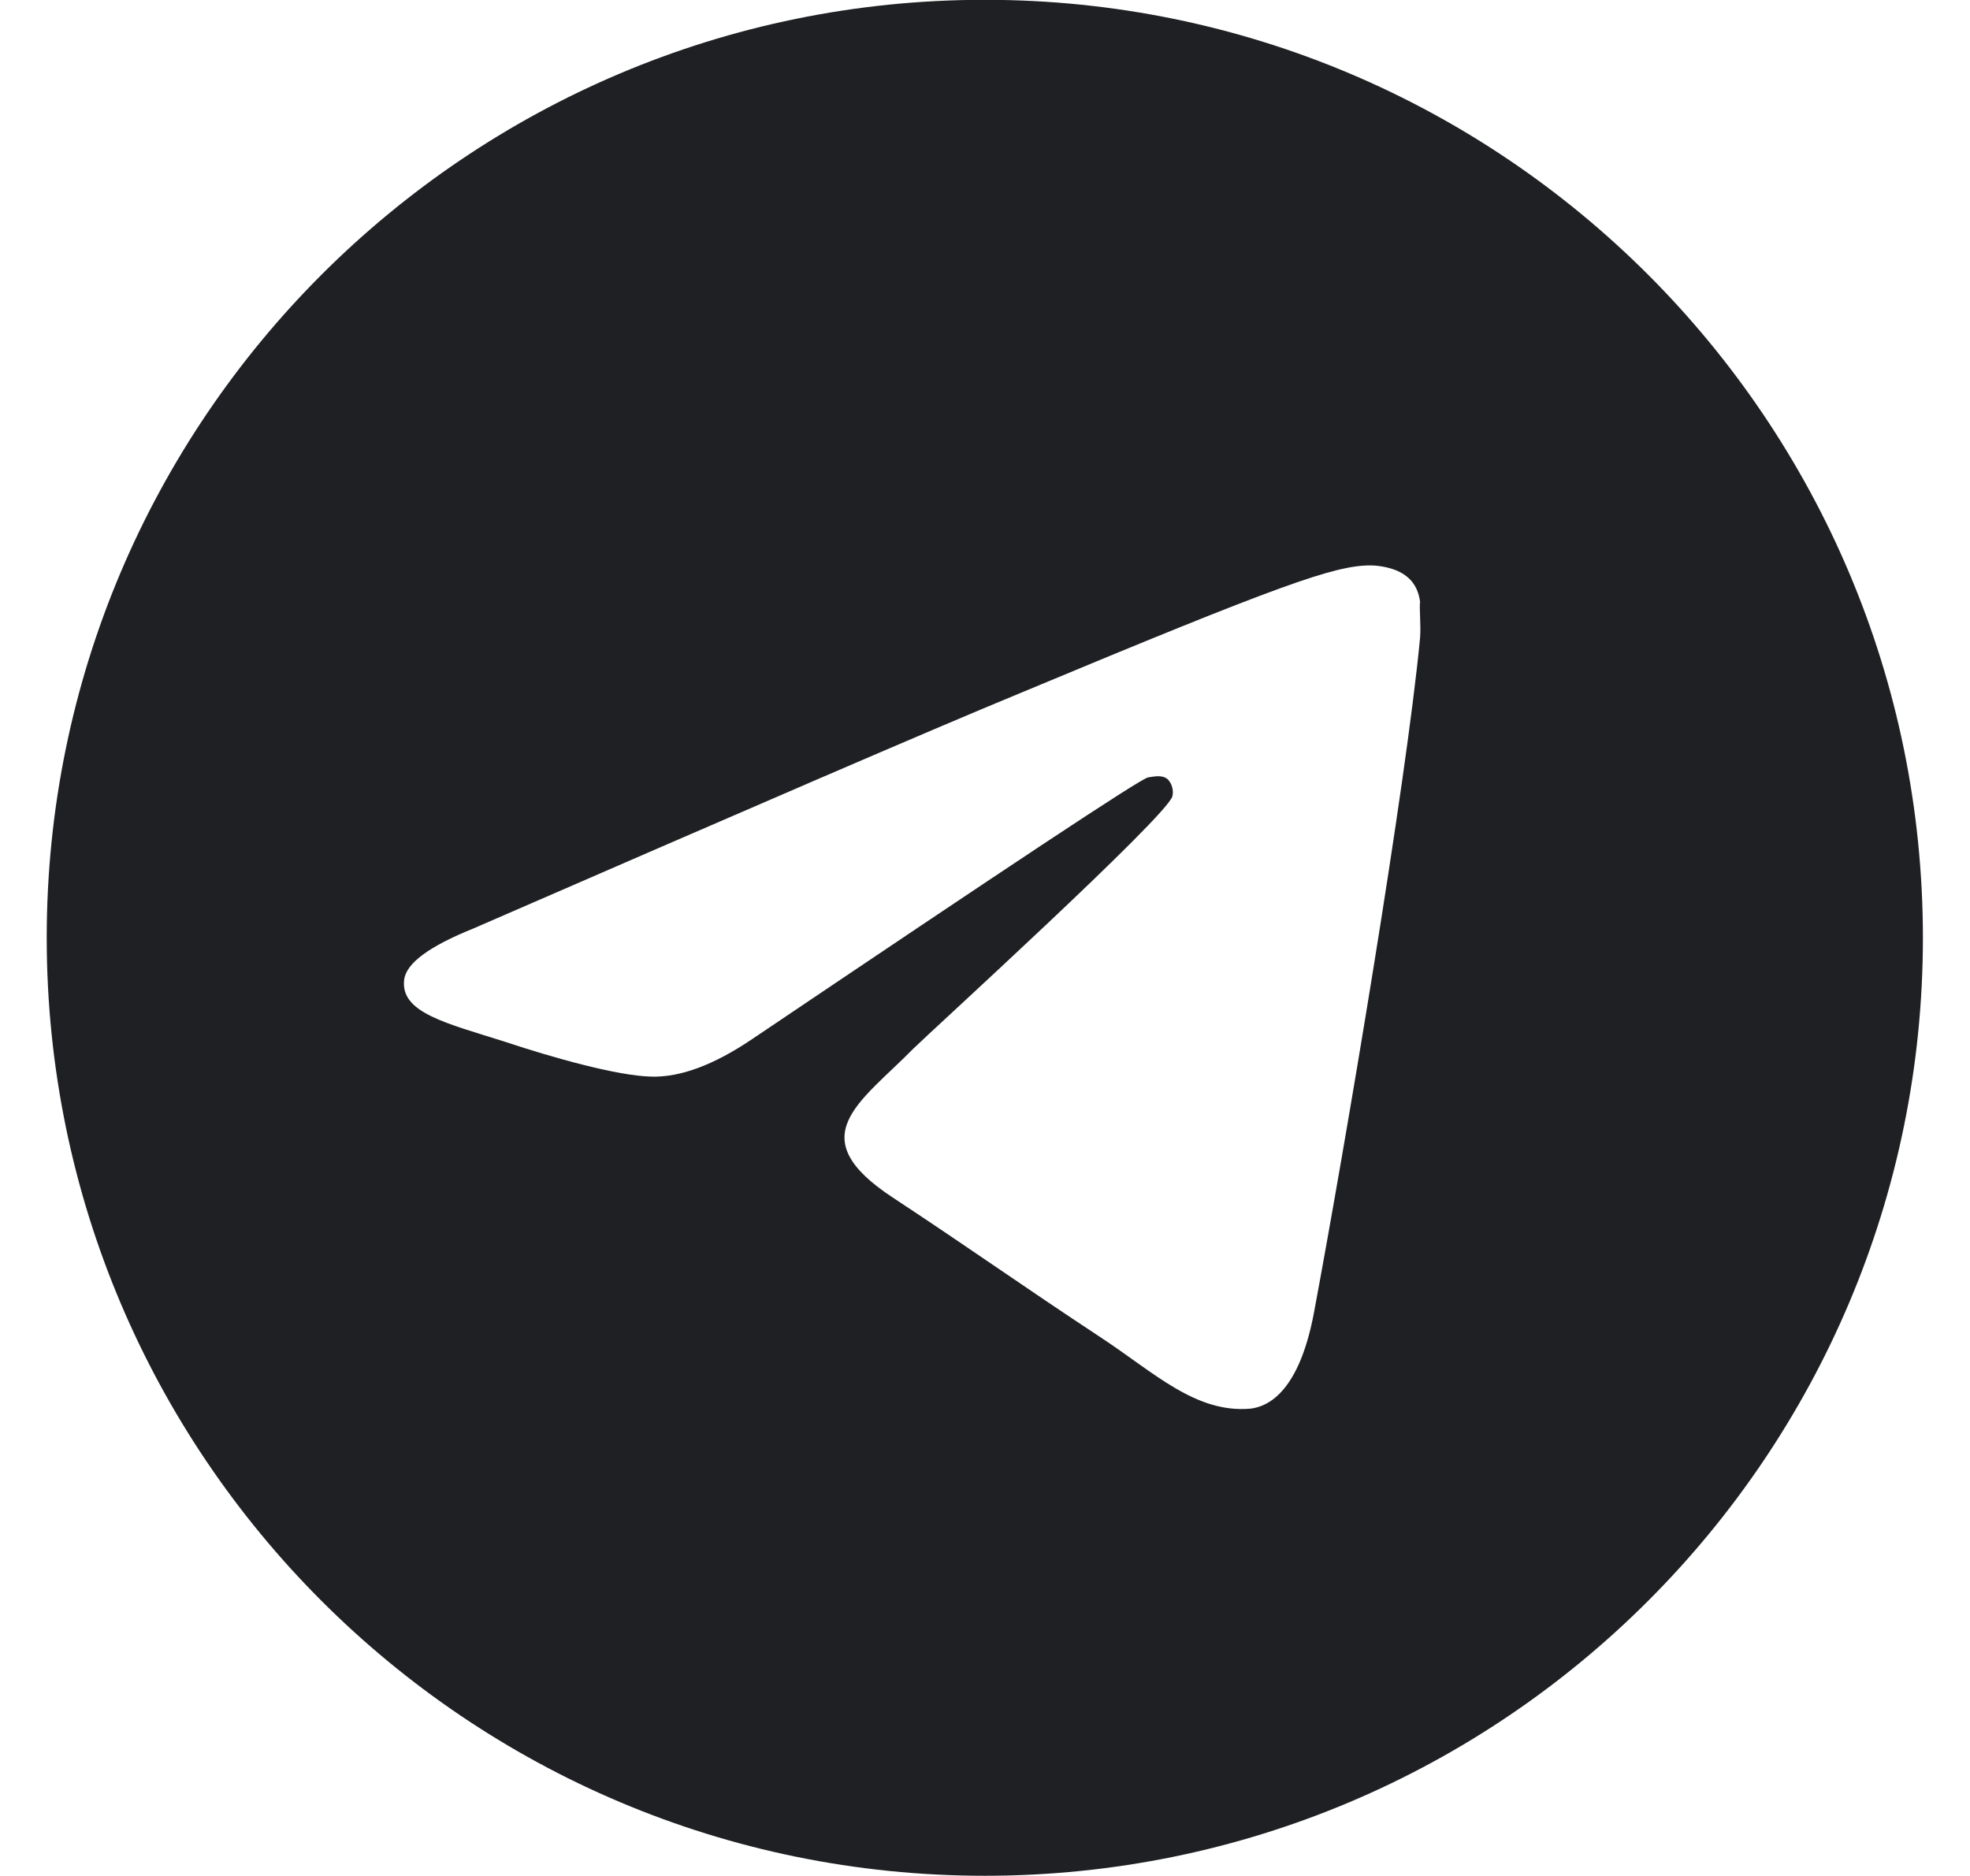 <svg width="21" height="20" viewBox="0 0 21 20" fill="none" xmlns="http://www.w3.org/2000/svg">
<path d="M10.498 -0.002C4.978 -0.002 0.498 4.478 0.498 9.998C0.498 15.518 4.978 19.998 10.498 19.998C16.018 19.998 20.498 15.518 20.498 9.998C20.498 4.478 16.018 -0.002 10.498 -0.002ZM15.138 6.798C14.988 8.378 14.338 12.218 14.008 13.988C13.868 14.738 13.588 14.988 13.328 15.018C12.748 15.068 12.308 14.638 11.748 14.268C10.868 13.688 10.368 13.328 9.518 12.768C8.528 12.118 9.168 11.758 9.738 11.178C9.888 11.028 12.448 8.698 12.498 8.488C12.505 8.456 12.504 8.423 12.495 8.392C12.487 8.36 12.47 8.332 12.448 8.308C12.388 8.258 12.308 8.278 12.238 8.288C12.148 8.308 10.748 9.238 8.018 11.078C7.618 11.348 7.258 11.488 6.938 11.478C6.578 11.468 5.898 11.278 5.388 11.108C4.758 10.908 4.268 10.798 4.308 10.448C4.328 10.268 4.578 10.088 5.048 9.898C7.968 8.628 9.908 7.788 10.878 7.388C13.658 6.228 14.228 6.028 14.608 6.028C14.688 6.028 14.878 6.048 14.998 6.148C15.098 6.228 15.128 6.338 15.138 6.418C15.128 6.478 15.148 6.658 15.138 6.798Z" fill="#1F2023"/>
</svg>
